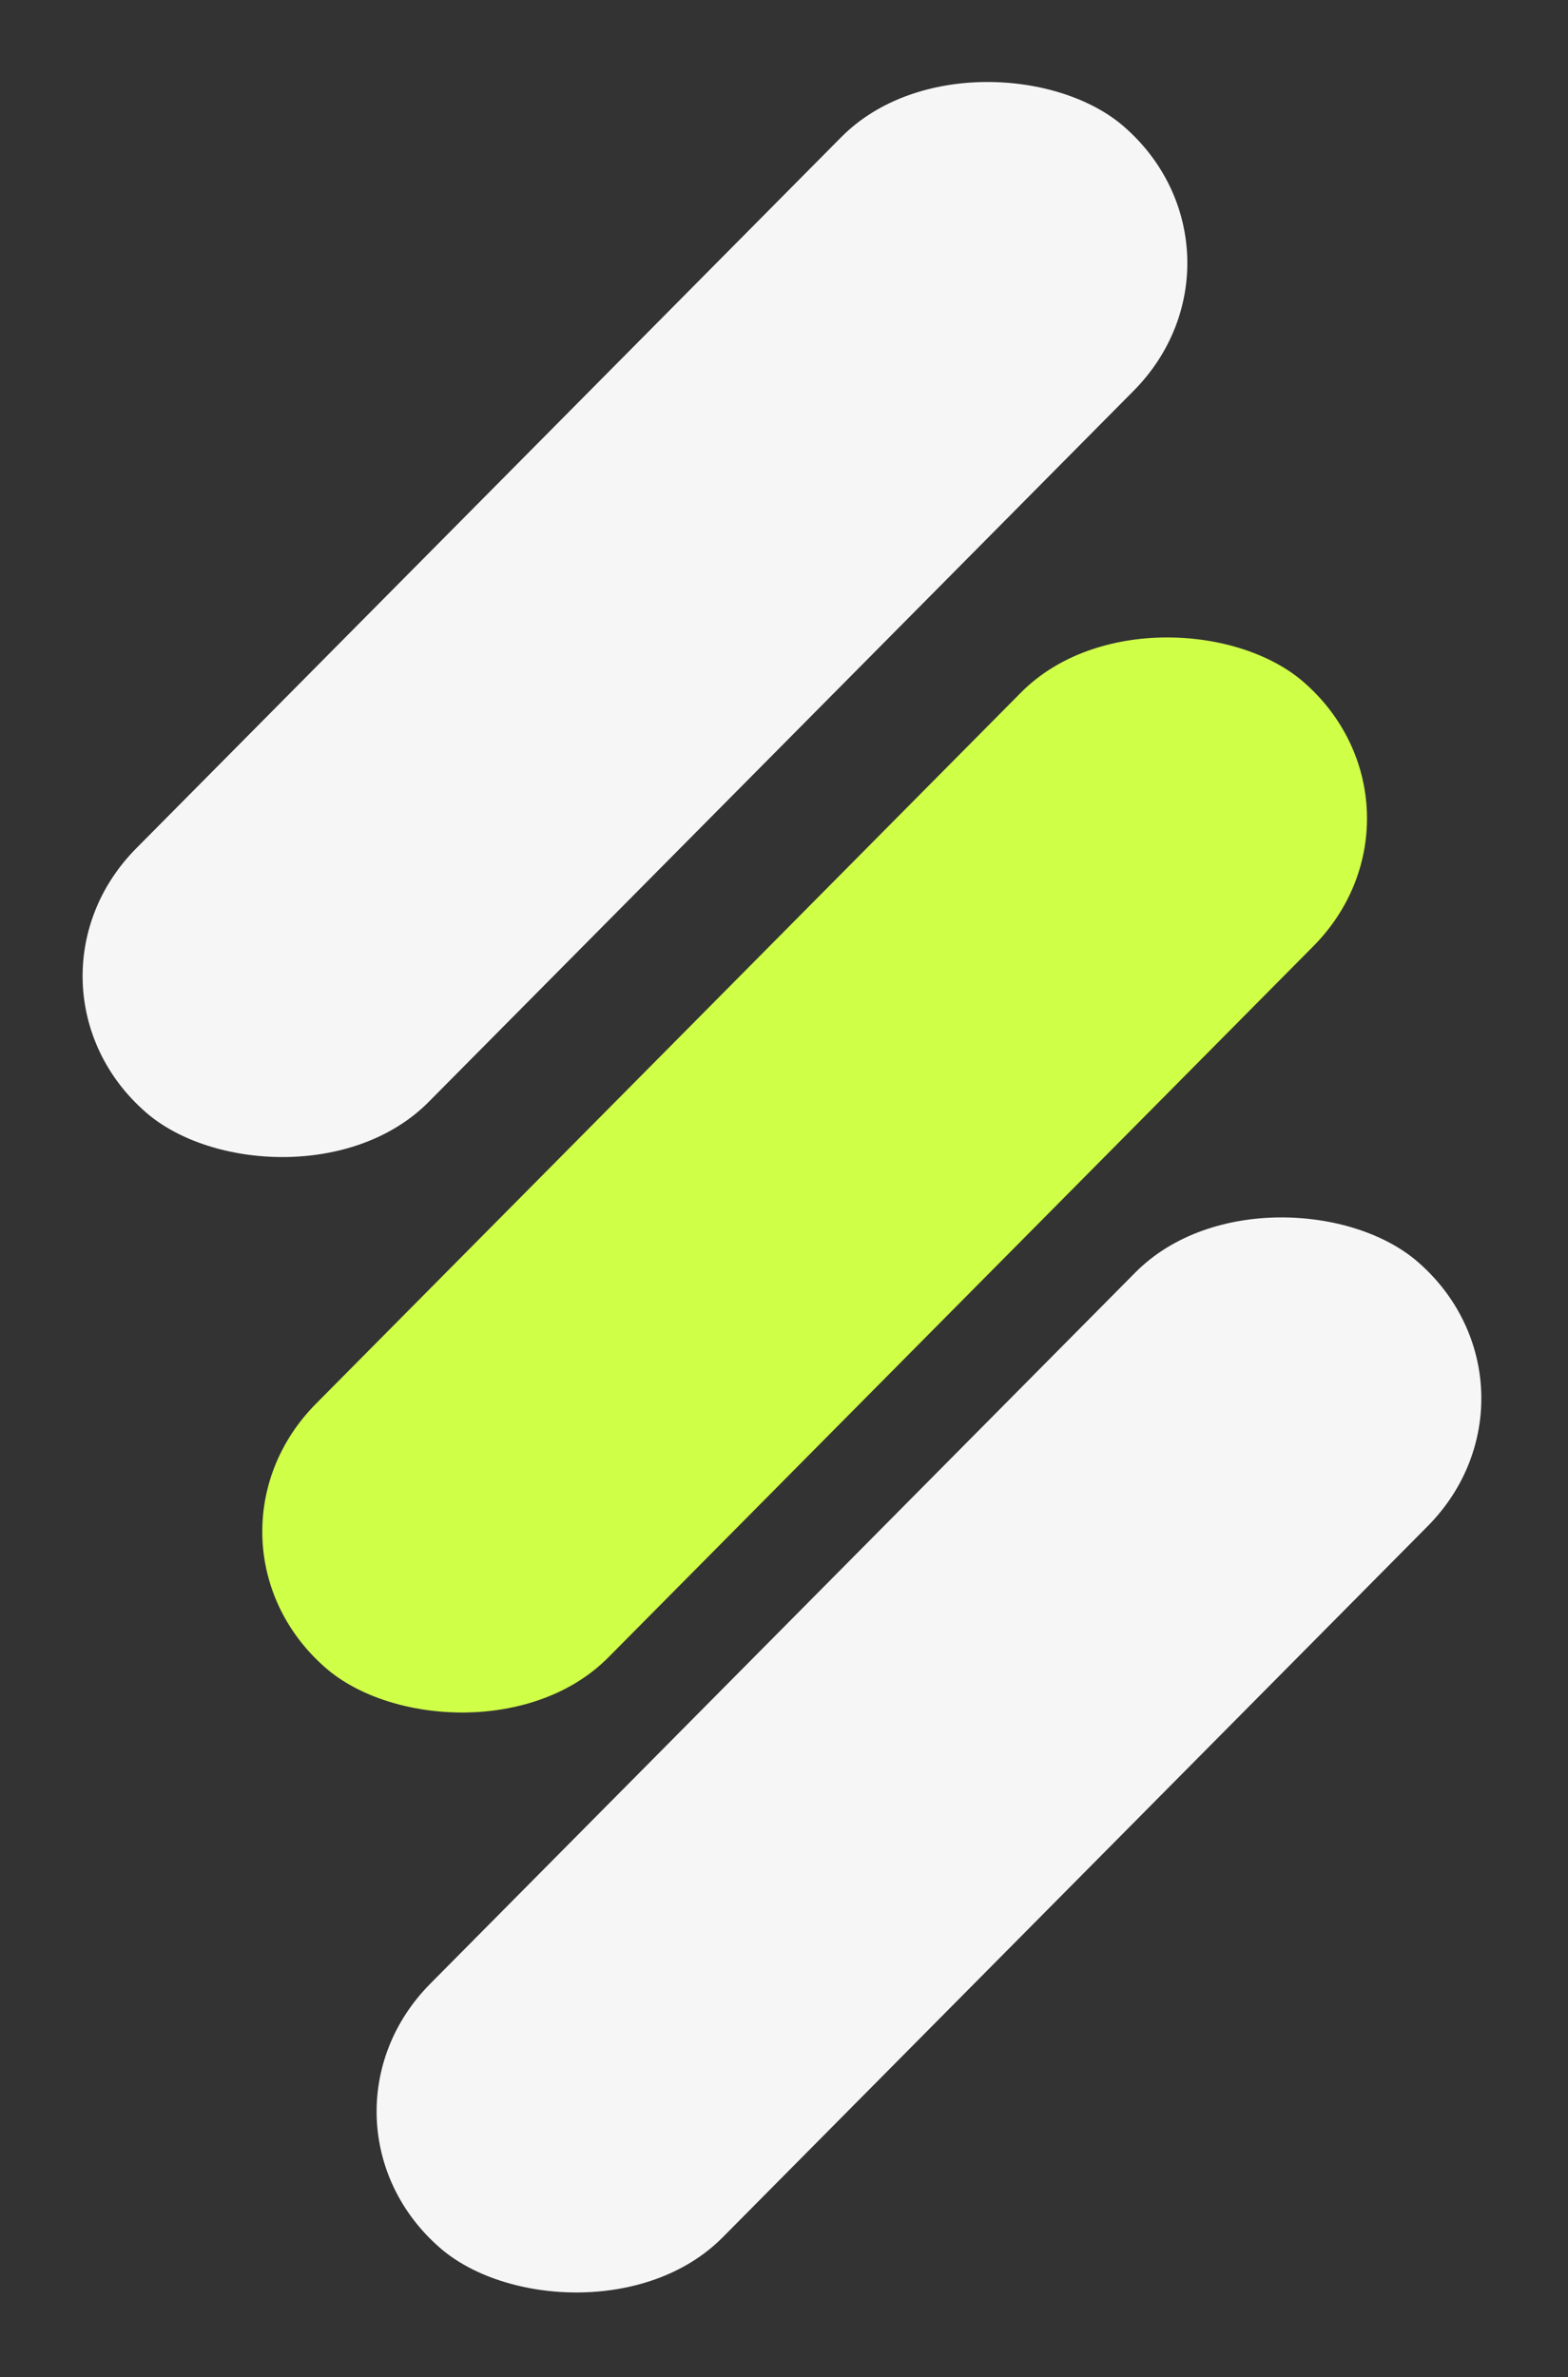 <svg width="192" height="291" viewBox="0 0 192 291" fill="none" xmlns="http://www.w3.org/2000/svg">
<rect x="0" y="0" width="192" height="291" fill="#333333" stroke="none"/>
<rect width="170.037" height="47.414" rx="23.707" transform="matrix(0.704 -0.71 0.755 0.655 0 120.678)" fill="#F6F6F6"/>
<rect width="170.037" height="47.414" rx="23.707" transform="matrix(0.704 -0.71 0.755 0.655 22 188.678)" fill="#D0FF48"/>
<rect width="170.037" height="47.414" rx="23.707" transform="matrix(0.704 -0.71 0.755 0.655 36 259.678)" fill="#F6F6F6"/>
</svg>
